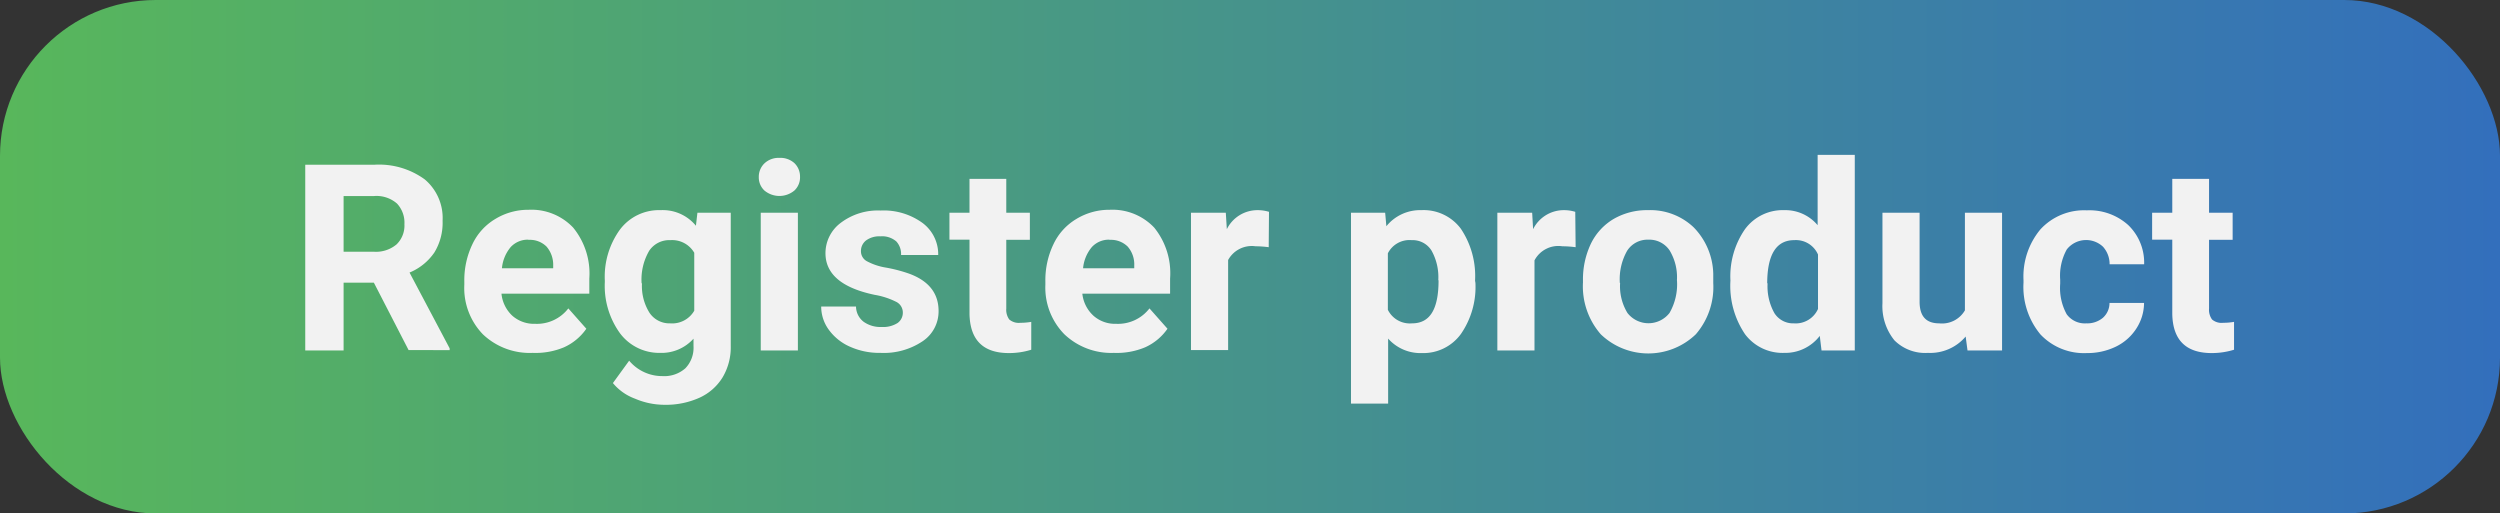 <svg xmlns="http://www.w3.org/2000/svg" xmlns:xlink="http://www.w3.org/1999/xlink" viewBox="0 0 269.21 55.29"><rect x="0" y="0" width="269.21" height="55.29" fill="#333333" stroke="none"/><defs><style>.cls-1{fill:url(#Gradiente_sem_nome_149);}.cls-2{fill:#f2f2f2;}</style><linearGradient id="Gradiente_sem_nome_149" y1="27.64" x2="269.21" y2="27.64" gradientUnits="userSpaceOnUse"><stop offset="0" stop-color="#58b75b"/><stop offset="1" stop-color="#336fbc"/></linearGradient></defs><title>Ativo 21</title><g id="Camada_2" data-name="Camada 2"><g id="Layer_10" data-name="Layer 10"><rect class="cls-1" width="269.21" height="55.29" rx="16.78"/><path class="cls-2" d="M40.26,30.44H37v7.3H32.87v-20h7.42a8.37,8.37,0,0,1,5.45,1.58,5.43,5.43,0,0,1,1.92,4.45,6.13,6.13,0,0,1-.88,3.41,6,6,0,0,1-2.68,2.17l4.32,8.16v.19H44ZM37,27.11H40.3a3.44,3.44,0,0,0,2.4-.79,2.82,2.82,0,0,0,.85-2.18,3,3,0,0,0-.8-2.22,3.35,3.35,0,0,0-2.46-.81H37Z"/><path class="cls-2" d="M57.36,38A7.32,7.32,0,0,1,52,36a7.17,7.17,0,0,1-2-5.34V30.3a8.94,8.94,0,0,1,.87-4,6.27,6.27,0,0,1,2.45-2.71,6.81,6.81,0,0,1,3.61-1,6.18,6.18,0,0,1,4.79,1.92A7.8,7.8,0,0,1,63.46,30v1.62H54A3.75,3.75,0,0,0,55.17,34a3.53,3.53,0,0,0,2.45.87,4.27,4.27,0,0,0,3.58-1.66l1.94,2.19a5.86,5.86,0,0,1-2.41,2A7.91,7.91,0,0,1,57.36,38Zm-.45-12.19a2.5,2.5,0,0,0-1.92.8,4.13,4.13,0,0,0-.94,2.28h5.52V28.6a3,3,0,0,0-.72-2.05A2.54,2.54,0,0,0,56.91,25.83Z"/><path class="cls-2" d="M65.13,30.22a8.65,8.65,0,0,1,1.63-5.5,5.26,5.26,0,0,1,4.38-2.09,4.62,4.62,0,0,1,3.8,1.68l.16-1.4h3.59V37.25a6.34,6.34,0,0,1-.88,3.39,5.66,5.66,0,0,1-2.49,2.19,8.79,8.79,0,0,1-3.76.76,8.06,8.06,0,0,1-3.18-.66A5.57,5.57,0,0,1,66,41.25l1.75-2.41a4.64,4.64,0,0,0,3.59,1.66,3.41,3.41,0,0,0,2.46-.84,3.18,3.18,0,0,0,.88-2.39v-.8A4.61,4.61,0,0,1,71.11,38a5.28,5.28,0,0,1-4.33-2.09,8.71,8.71,0,0,1-1.65-5.55Zm4,.29a5.43,5.43,0,0,0,.81,3.17,2.58,2.58,0,0,0,2.22,1.14,2.75,2.75,0,0,0,2.6-1.36V27.22a2.75,2.75,0,0,0-2.57-1.36A2.6,2.6,0,0,0,69.91,27,6.16,6.16,0,0,0,69.09,30.51Z"/><path class="cls-2" d="M81.71,19.07a2,2,0,0,1,.6-1.47A2.22,2.22,0,0,1,83.93,17a2.26,2.26,0,0,1,1.62.57,2,2,0,0,1,.6,1.47,1.93,1.93,0,0,1-.61,1.48,2.52,2.52,0,0,1-3.22,0A1.93,1.93,0,0,1,81.71,19.07Zm4.21,18.67h-4V22.91h4Z"/><path class="cls-2" d="M97.22,33.65a1.28,1.28,0,0,0-.72-1.15,8.15,8.15,0,0,0-2.31-.75q-5.3-1.11-5.3-4.49A4.08,4.08,0,0,1,90.53,24a6.62,6.62,0,0,1,4.29-1.33A7.12,7.12,0,0,1,99.33,24a4.2,4.2,0,0,1,1.7,3.46h-4A2,2,0,0,0,96.52,26a2.34,2.34,0,0,0-1.72-.55,2.4,2.4,0,0,0-1.55.45,1.44,1.44,0,0,0-.54,1.15,1.22,1.22,0,0,0,.62,1.07,6.56,6.56,0,0,0,2.1.7,16.17,16.17,0,0,1,2.5.66q3.13,1.16,3.14,4a3.86,3.86,0,0,1-1.74,3.28A7.49,7.49,0,0,1,94.83,38a7.74,7.74,0,0,1-3.31-.67,5.58,5.58,0,0,1-2.27-1.82,4.22,4.22,0,0,1-.82-2.5h3.75A2.09,2.09,0,0,0,93,34.65a3.11,3.11,0,0,0,1.94.56,2.9,2.9,0,0,0,1.72-.43A1.36,1.36,0,0,0,97.22,33.65Z"/><path class="cls-2" d="M108.36,19.26v3.65h2.54v2.91h-2.54v7.4a1.77,1.77,0,0,0,.32,1.18,1.57,1.57,0,0,0,1.21.36,6.6,6.6,0,0,0,1.16-.1v3a8,8,0,0,1-2.4.36c-2.78,0-4.19-1.4-4.25-4.21v-8h-2.16V22.91h2.16V19.26Z"/><path class="cls-2" d="M119.94,38a7.32,7.32,0,0,1-5.32-2,7.17,7.17,0,0,1-2.05-5.34V30.3a8.94,8.94,0,0,1,.87-4,6.27,6.27,0,0,1,2.45-2.71,6.81,6.81,0,0,1,3.61-1,6.19,6.19,0,0,1,4.79,1.92A7.8,7.8,0,0,1,126,30v1.62h-9.45A3.75,3.75,0,0,0,117.75,34a3.51,3.51,0,0,0,2.45.87,4.28,4.28,0,0,0,3.58-1.66l1.94,2.19a5.86,5.86,0,0,1-2.41,2A7.91,7.91,0,0,1,119.94,38Zm-.46-12.19a2.49,2.49,0,0,0-1.91.8,4.13,4.13,0,0,0-.94,2.28h5.51V28.6a2.91,2.91,0,0,0-.71-2.05A2.56,2.56,0,0,0,119.48,25.83Z"/><path class="cls-2" d="M136.62,26.62a11.08,11.08,0,0,0-1.42-.1A2.9,2.9,0,0,0,132.25,28v9.7h-4V22.91H132l.11,1.77a3.68,3.68,0,0,1,3.3-2.05,4.18,4.18,0,0,1,1.24.18Z"/><path class="cls-2" d="M158.88,30.46a8.91,8.91,0,0,1-1.56,5.5,5,5,0,0,1-4.2,2.06,4.65,4.65,0,0,1-3.64-1.56v7h-4V22.91h3.68l.13,1.45a4.68,4.68,0,0,1,3.76-1.73,5,5,0,0,1,4.26,2,9.13,9.13,0,0,1,1.53,5.6Zm-4-.28a5.85,5.85,0,0,0-.73-3.2,2.39,2.39,0,0,0-2.13-1.12,2.61,2.61,0,0,0-2.57,1.42v6.08a2.64,2.64,0,0,0,2.6,1.46C154,34.82,154.91,33.28,154.91,30.18Z"/><path class="cls-2" d="M169.67,26.62a11.23,11.23,0,0,0-1.43-.1,2.9,2.9,0,0,0-3,1.52v9.7h-4V22.91h3.75l.1,1.77a3.69,3.69,0,0,1,3.31-2.05,4.06,4.06,0,0,1,1.23.18Z"/><path class="cls-2" d="M170.46,30.19a8.94,8.94,0,0,1,.85-3.94,6.28,6.28,0,0,1,2.45-2.67,7.16,7.16,0,0,1,3.71-.95,6.77,6.77,0,0,1,4.9,1.84,7.39,7.39,0,0,1,2.12,5l0,1A7.78,7.78,0,0,1,182.61,36a7.38,7.38,0,0,1-10.23,0,7.86,7.86,0,0,1-1.92-5.59Zm4,.28a5.52,5.52,0,0,0,.79,3.23,2.87,2.87,0,0,0,4.53,0,6.17,6.17,0,0,0,.8-3.54,5.56,5.56,0,0,0-.8-3.21,2.63,2.63,0,0,0-2.28-1.14A2.6,2.6,0,0,0,175.22,27,6.2,6.2,0,0,0,174.43,30.47Z"/><path class="cls-2" d="M186.34,30.22a8.92,8.92,0,0,1,1.56-5.53,5.05,5.05,0,0,1,4.26-2.06,4.53,4.53,0,0,1,3.57,1.62V16.68h4V37.74h-3.58l-.19-1.57A4.68,4.68,0,0,1,192.13,38,5.06,5.06,0,0,1,187.92,36,9.28,9.28,0,0,1,186.34,30.22Zm4,.29a5.9,5.9,0,0,0,.73,3.2,2.38,2.38,0,0,0,2.11,1.11,2.63,2.63,0,0,0,2.59-1.55V27.41a2.59,2.59,0,0,0-2.56-1.55Q190.31,25.86,190.3,30.51Z"/><path class="cls-2" d="M211.67,36.24A5,5,0,0,1,207.61,38,4.69,4.69,0,0,1,204,36.65a5.85,5.85,0,0,1-1.29-4V22.91h4V32.5c0,1.55.7,2.32,2.11,2.32a2.85,2.85,0,0,0,2.77-1.4V22.91h4V37.74h-3.72Z"/><path class="cls-2" d="M224.66,34.82a2.62,2.62,0,0,0,1.79-.6,2.14,2.14,0,0,0,.71-1.6h3.72a5.11,5.11,0,0,1-.83,2.76,5.44,5.44,0,0,1-2.21,1.95,7,7,0,0,1-3.11.69,6.45,6.45,0,0,1-5-2,8,8,0,0,1-1.83-5.59v-.26a7.92,7.92,0,0,1,1.82-5.47,6.38,6.38,0,0,1,5-2.05,6.23,6.23,0,0,1,4.46,1.59,5.61,5.61,0,0,1,1.71,4.22h-3.72a2.78,2.78,0,0,0-.71-1.89,2.65,2.65,0,0,0-3.9.29,5.83,5.83,0,0,0-.71,3.27v.42a5.87,5.87,0,0,0,.7,3.29A2.41,2.41,0,0,0,224.66,34.82Z"/><path class="cls-2" d="M237.88,19.26v3.65h2.54v2.91h-2.54v7.4a1.77,1.77,0,0,0,.32,1.18,1.56,1.56,0,0,0,1.2.36,6.72,6.72,0,0,0,1.17-.1v3a8.12,8.12,0,0,1-2.4.36q-4.17,0-4.25-4.21v-8h-2.17V22.91h2.17V19.26Z"/></g></g></svg>